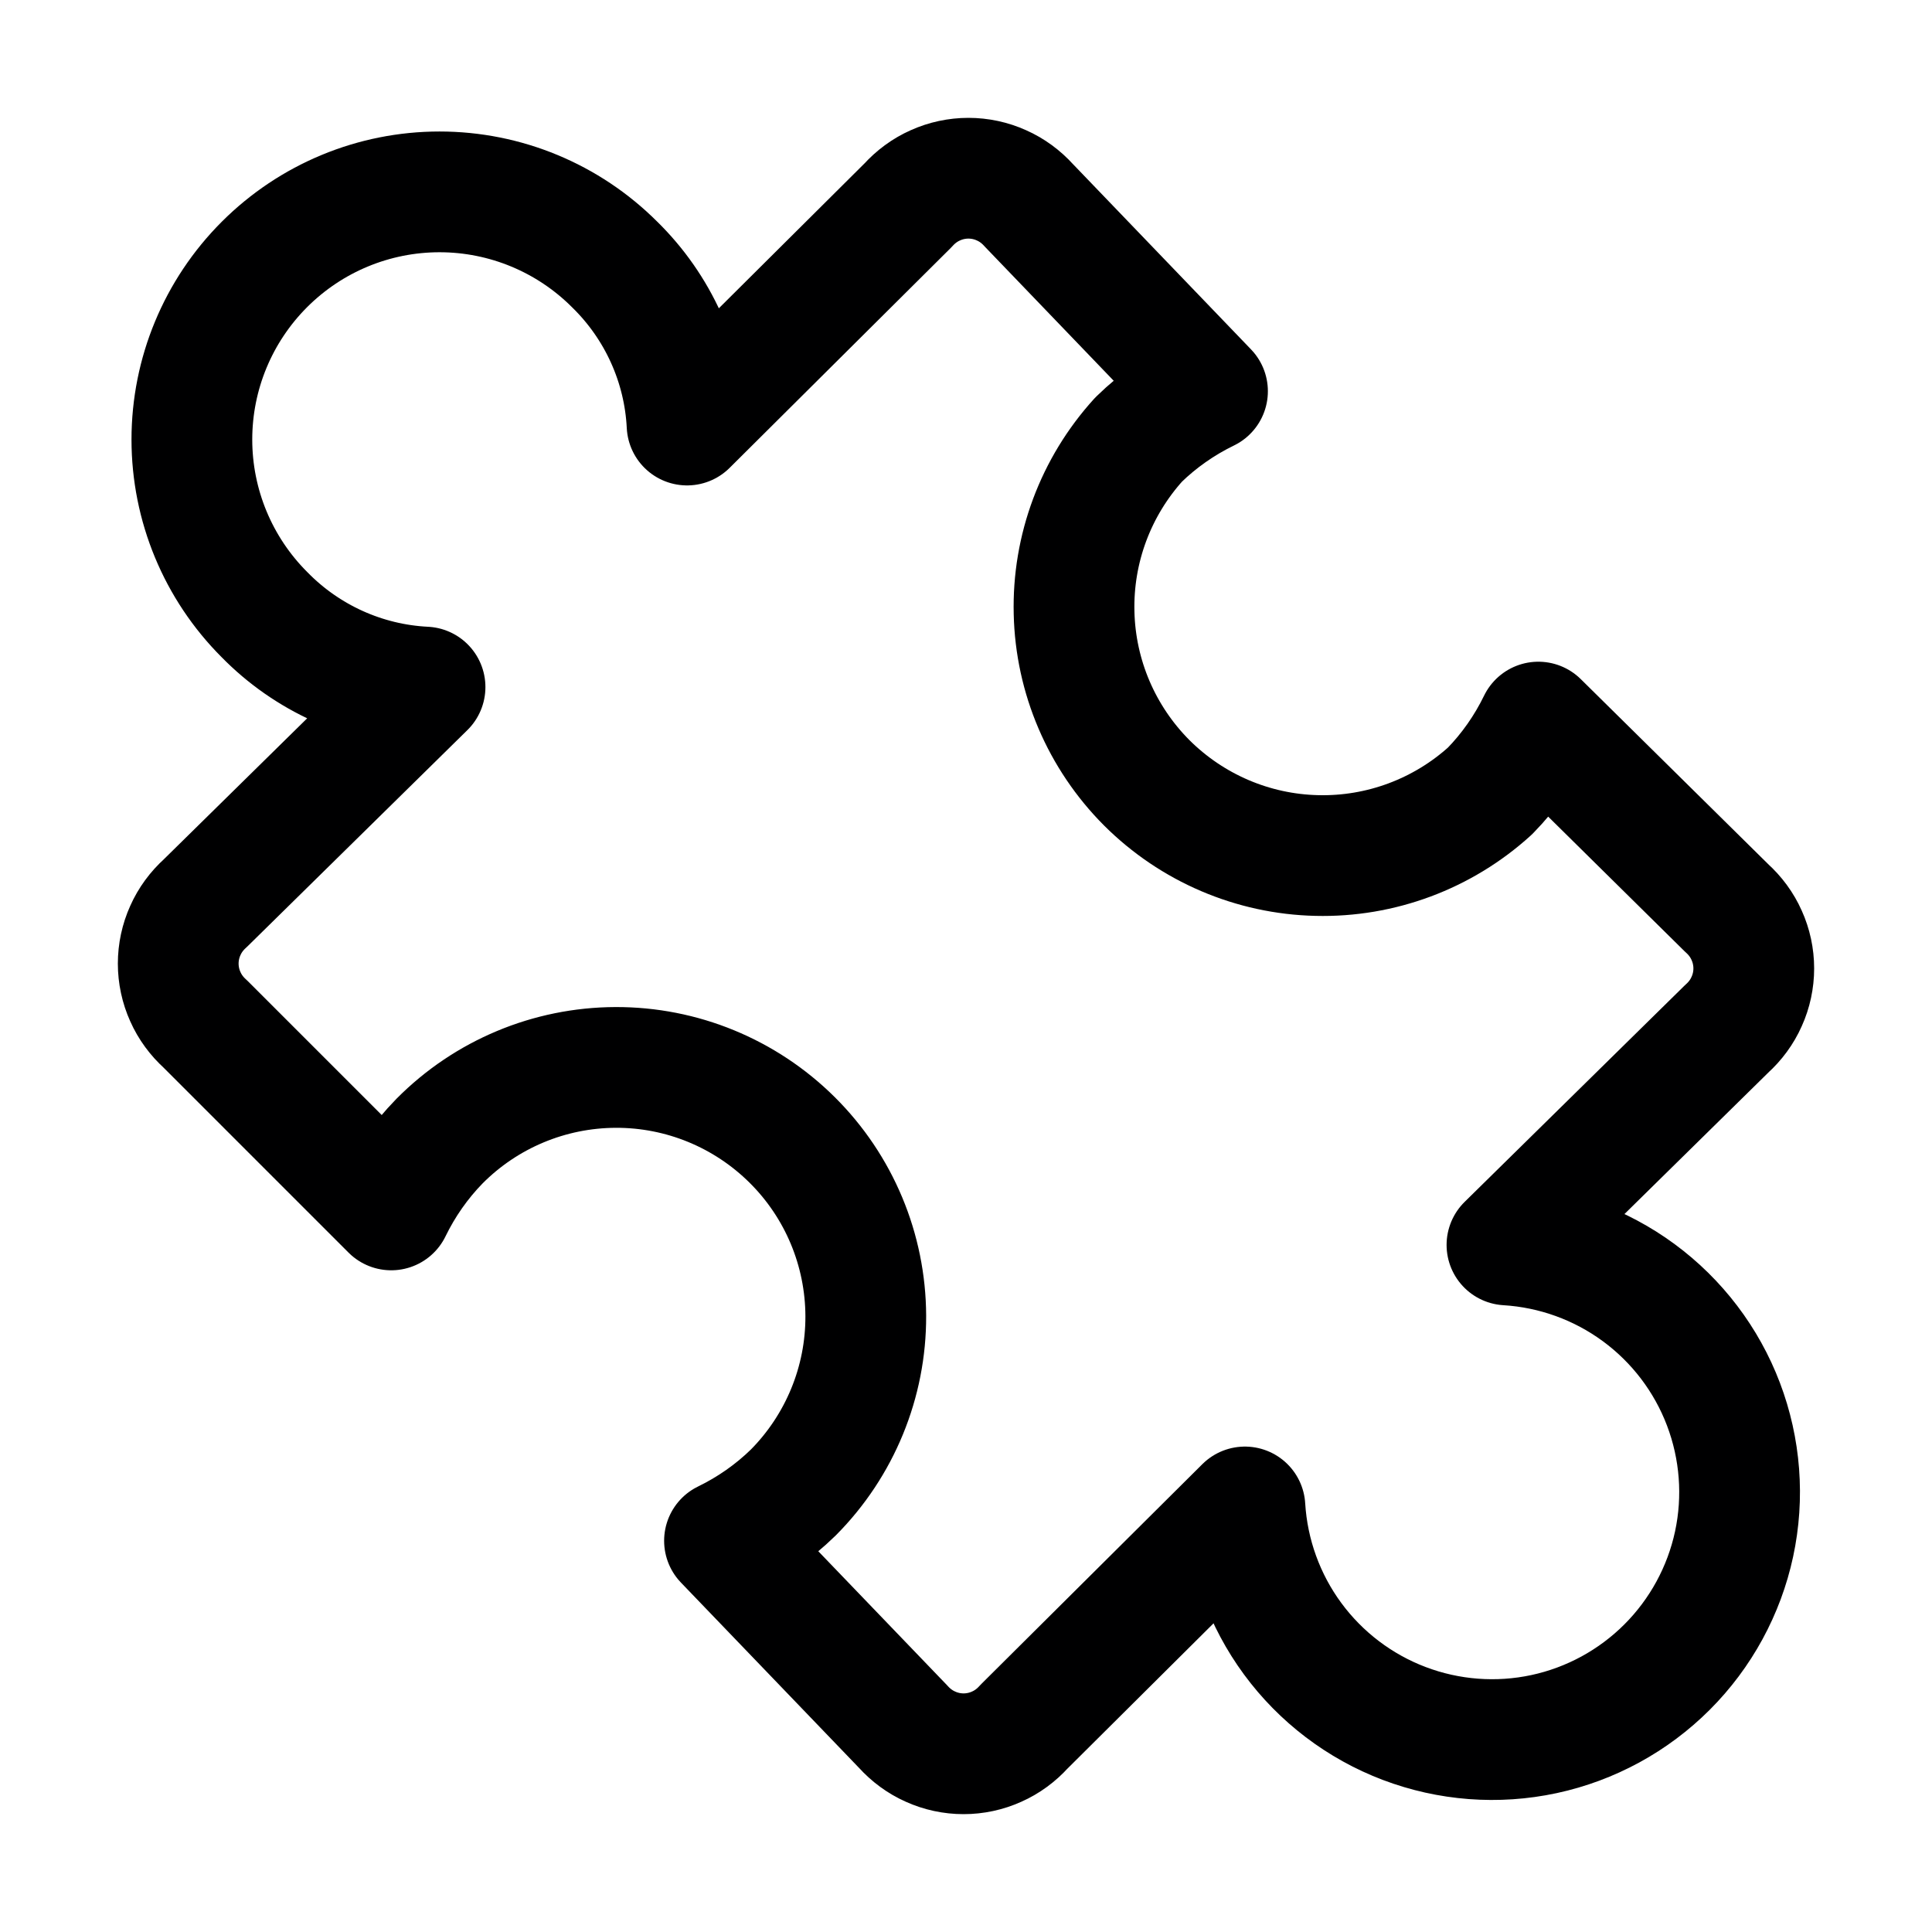 <svg width="16" height="16" viewBox="0 0 16 16" fill="none" xmlns="http://www.w3.org/2000/svg">
<g id="programming-module-puzzle-1--code-puzzle-module-programming-plugin-piece--Streamline-Core" clip-path="url(#clip0_1_2074)">
<path id="Vector" d="M5.09 2.19C5.45 2.542 5.665 3.017 5.69 3.52L7.52 1.7C7.583 1.63 7.66 1.573 7.746 1.535C7.832 1.496 7.926 1.476 8.02 1.476C8.114 1.476 8.208 1.496 8.294 1.535C8.38 1.573 8.457 1.63 8.52 1.7L10 3.24C9.79 3.342 9.597 3.477 9.43 3.64C9.074 4.032 8.882 4.545 8.895 5.075C8.907 5.604 9.123 6.108 9.497 6.483C9.872 6.857 10.376 7.073 10.905 7.085C11.434 7.098 11.948 6.906 12.34 6.55C12.503 6.383 12.638 6.19 12.74 5.98L14.3 7.52C14.37 7.583 14.427 7.66 14.465 7.746C14.504 7.832 14.524 7.926 14.524 8.02C14.524 8.114 14.504 8.208 14.465 8.294C14.427 8.38 14.37 8.457 14.3 8.52L12.48 10.31C12.874 10.334 13.253 10.471 13.571 10.705C13.889 10.939 14.133 11.26 14.273 11.629C14.413 11.998 14.444 12.4 14.361 12.787C14.278 13.173 14.085 13.527 13.806 13.806C13.527 14.085 13.173 14.278 12.787 14.361C12.4 14.444 11.998 14.413 11.629 14.273C11.26 14.133 10.939 13.889 10.705 13.571C10.471 13.253 10.334 12.874 10.31 12.48L8.48 14.3C8.417 14.37 8.34 14.427 8.254 14.465C8.168 14.504 8.074 14.524 7.98 14.524C7.886 14.524 7.792 14.504 7.706 14.465C7.62 14.427 7.543 14.37 7.48 14.3L6 12.76C6.21 12.658 6.403 12.523 6.57 12.36C6.956 11.971 7.172 11.445 7.17 10.898C7.168 10.35 6.949 9.826 6.56 9.44C6.171 9.054 5.646 8.838 5.098 8.84C4.55 8.842 4.026 9.061 3.64 9.45C3.477 9.617 3.342 9.81 3.24 10.02L1.7 8.48C1.63 8.417 1.573 8.34 1.535 8.254C1.496 8.168 1.476 8.074 1.476 7.98C1.476 7.886 1.496 7.792 1.535 7.706C1.573 7.62 1.63 7.543 1.7 7.48L3.52 5.69C3.017 5.665 2.542 5.45 2.19 5.09C1.805 4.705 1.589 4.184 1.589 3.64C1.589 3.096 1.805 2.575 2.19 2.19C2.575 1.805 3.096 1.589 3.64 1.589C4.184 1.589 4.705 1.805 5.09 2.19V2.19Z" stroke="#000001" stroke-linecap="round" stroke-linejoin="round"/>
</g>
<defs>
<clipPath id="clip0_1_2074">
<rect width="16" height="16" fill="white"/>
</clipPath>
</defs>
</svg>
